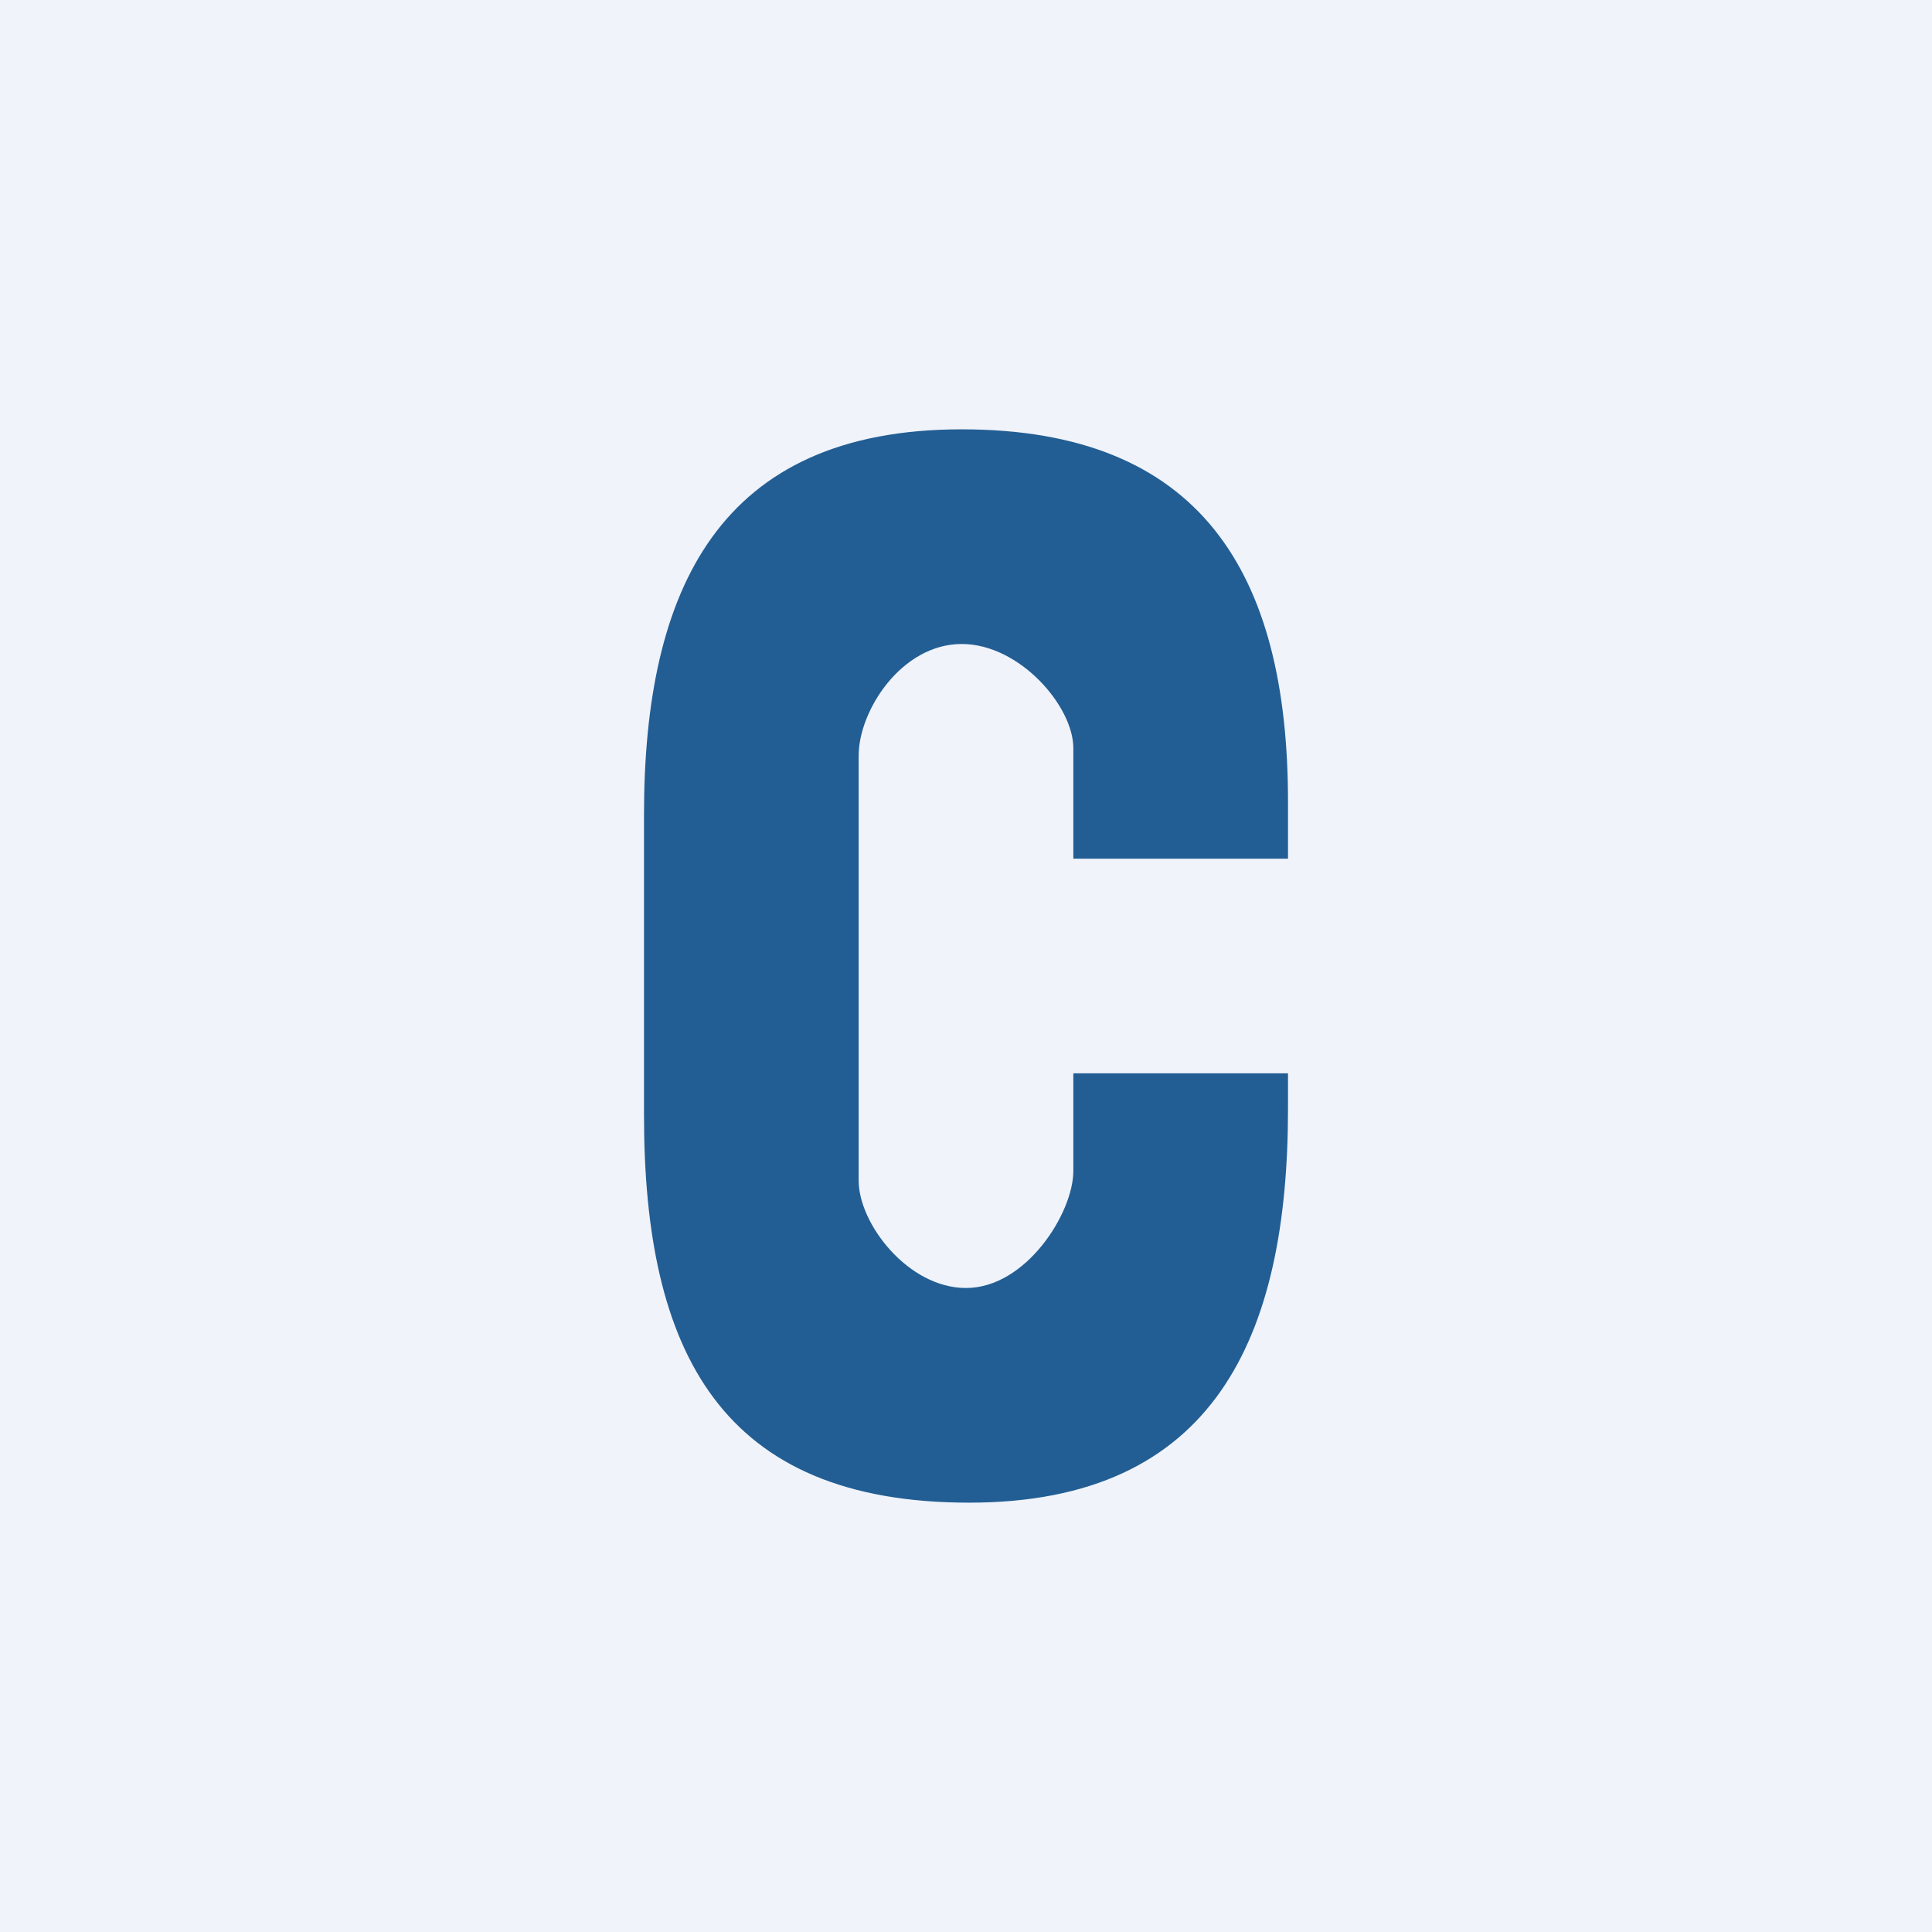 <!-- by TradingView --><svg width="18" height="18" viewBox="0 0 18 18" xmlns="http://www.w3.org/2000/svg"><path fill="#F0F3FA" d="M0 0h18v18H0z"/><path d="M12 8h-2V6.97C10 6.58 9.5 6 8.96 6 8.4 6 8 6.62 8 7.04V11c0 .4.46 1 1 1 .56 0 1-.7 1-1.09V10h2v.33c0 2.12-.68 3.67-2.97 3.67C6.72 14 6 12.6 6 10.39v-2.8C6 5.49 6.7 4 8.96 4 11.18 4 12 5.33 12 7.47V8Z" fill="#225E94"/></svg>